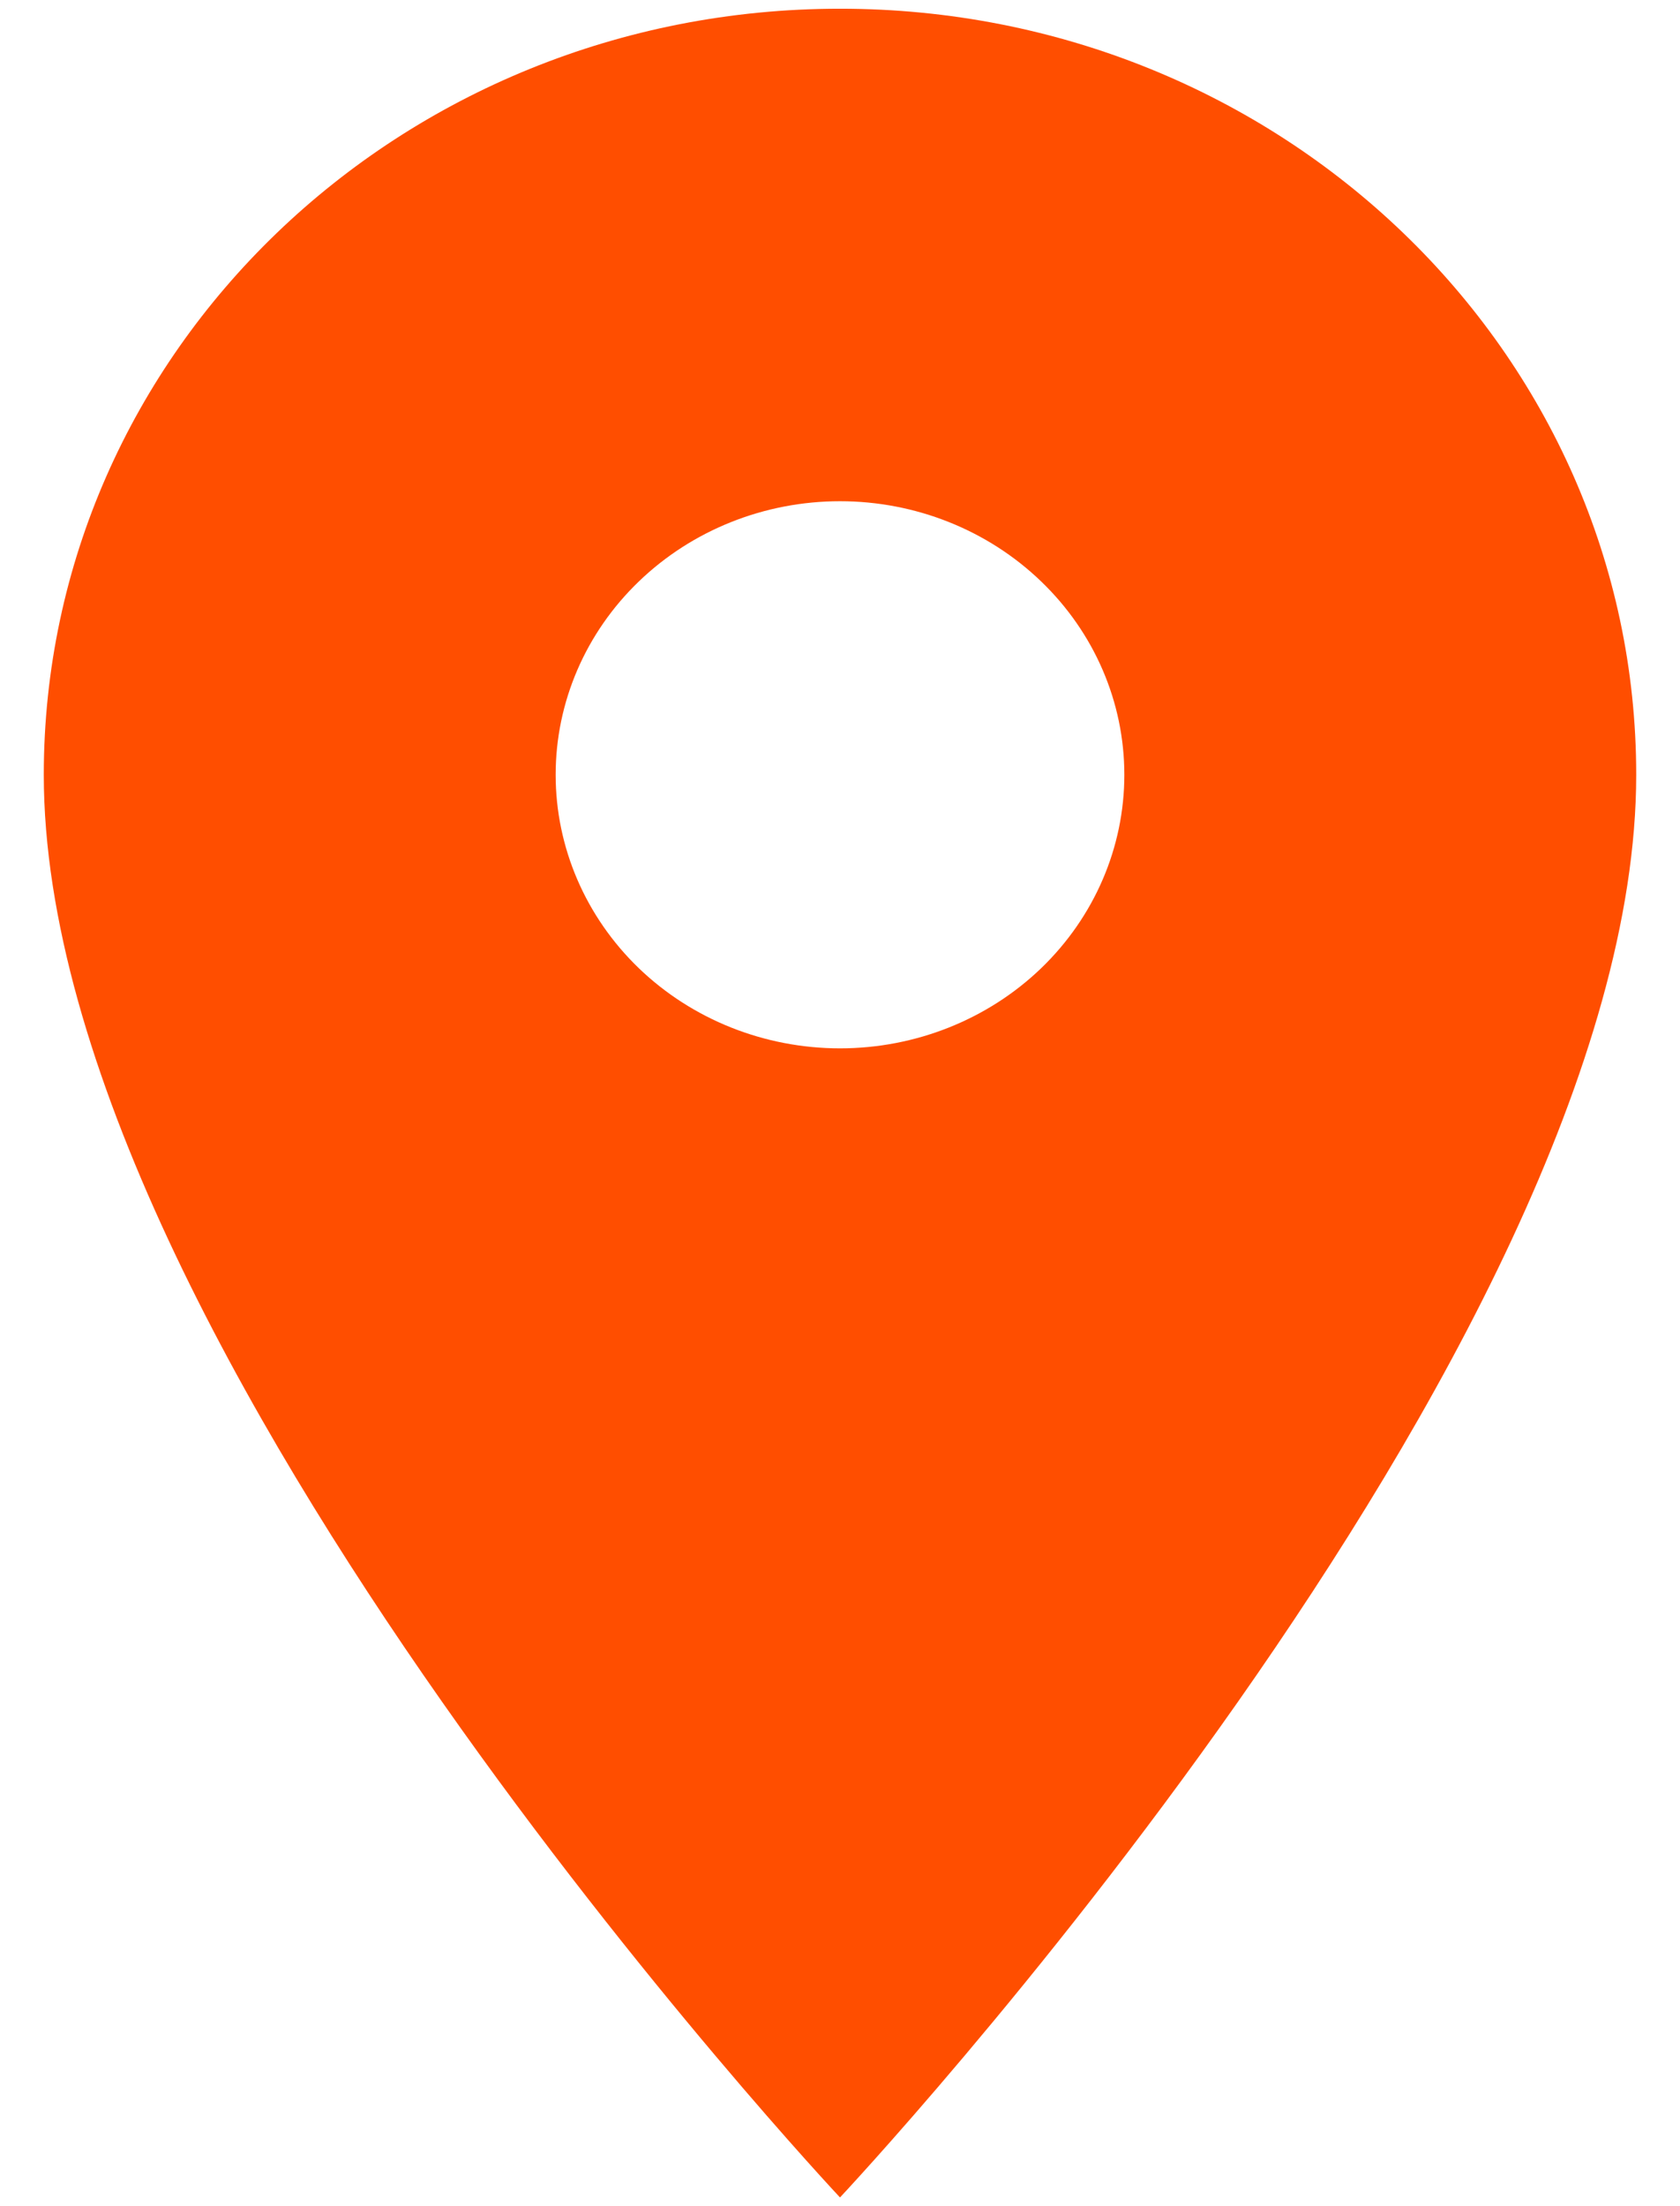 <svg width="16" height="21" viewBox="0 0 16 21" fill="none" xmlns="http://www.w3.org/2000/svg">
<path d="M8 0.083C3.808 0.083 0.417 3.344 0.417 7.375C0.417 12.844 8 20.917 8 20.917C8 20.917 15.583 12.844 15.583 7.375C15.583 3.344 12.193 0.083 8 0.083ZM8 9.979C7.282 9.979 6.593 9.705 6.085 9.217C5.577 8.728 5.292 8.066 5.292 7.375C5.292 6.684 5.577 6.022 6.085 5.534C6.593 5.045 7.282 4.771 8 4.771C8.718 4.771 9.407 5.045 9.915 5.534C10.423 6.022 10.708 6.684 10.708 7.375C10.708 8.066 10.423 8.728 9.915 9.217C9.407 9.705 8.718 9.979 8 9.979Z" fill="#FF4E00"/>
</svg>
